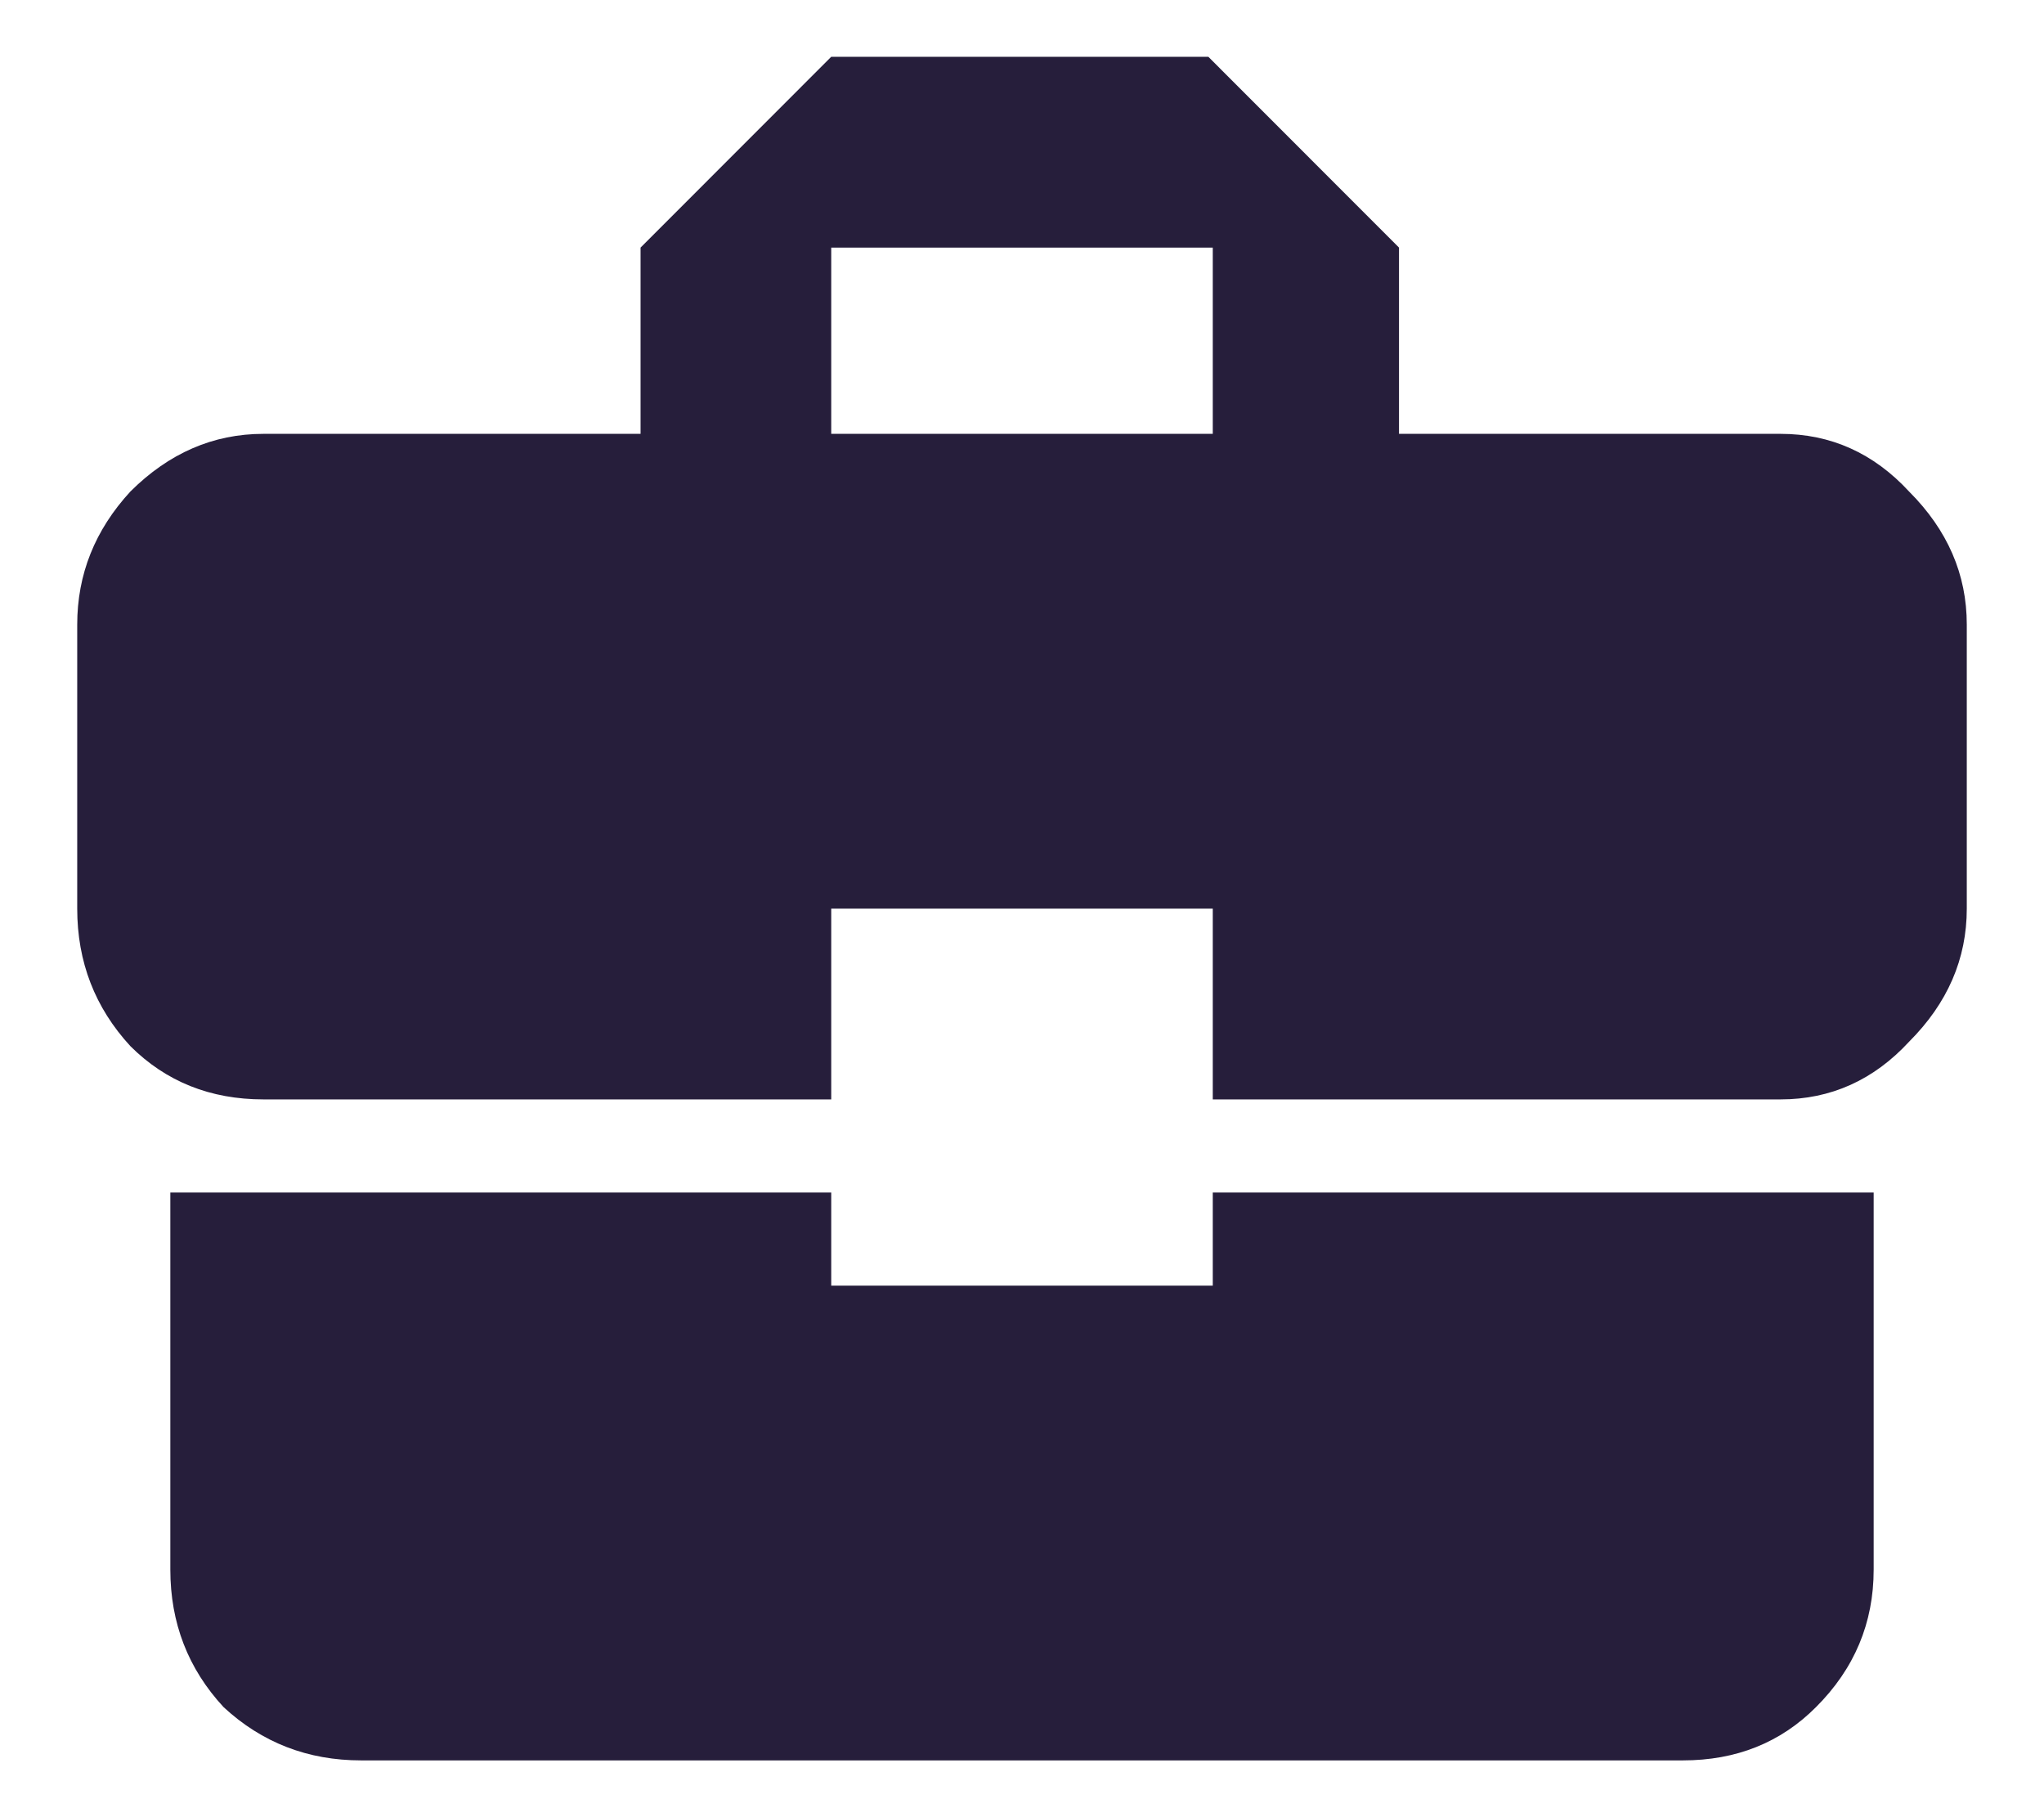 <svg width="18" height="16" viewBox="0 0 18 16" fill="none" xmlns="http://www.w3.org/2000/svg">
<path d="M10.68 3.82V2.18H7.32V3.82H10.68ZM15.68 3.82C16.122 3.82 16.5 3.99 16.812 4.328C17.151 4.667 17.32 5.057 17.32 5.5V8C17.32 8.443 17.151 8.833 16.812 9.172C16.5 9.51 16.122 9.68 15.68 9.68H10.68V8H7.32V9.68H2.32C1.852 9.68 1.461 9.523 1.148 9.211C0.836 8.872 0.68 8.469 0.68 8V5.5C0.68 5.057 0.836 4.667 1.148 4.328C1.487 3.99 1.878 3.82 2.32 3.82H5.641V2.18L7.32 0.5H10.641L12.32 2.18V3.82H15.68ZM7.32 11.32H10.68V10.5H16.5V13.82C16.5 14.289 16.331 14.693 15.992 15.031C15.68 15.344 15.289 15.5 14.82 15.5H3.18C2.711 15.5 2.307 15.344 1.969 15.031C1.656 14.693 1.5 14.289 1.5 13.82V10.5H7.32V11.32Z" fill="#261E3B"/>
</svg>
